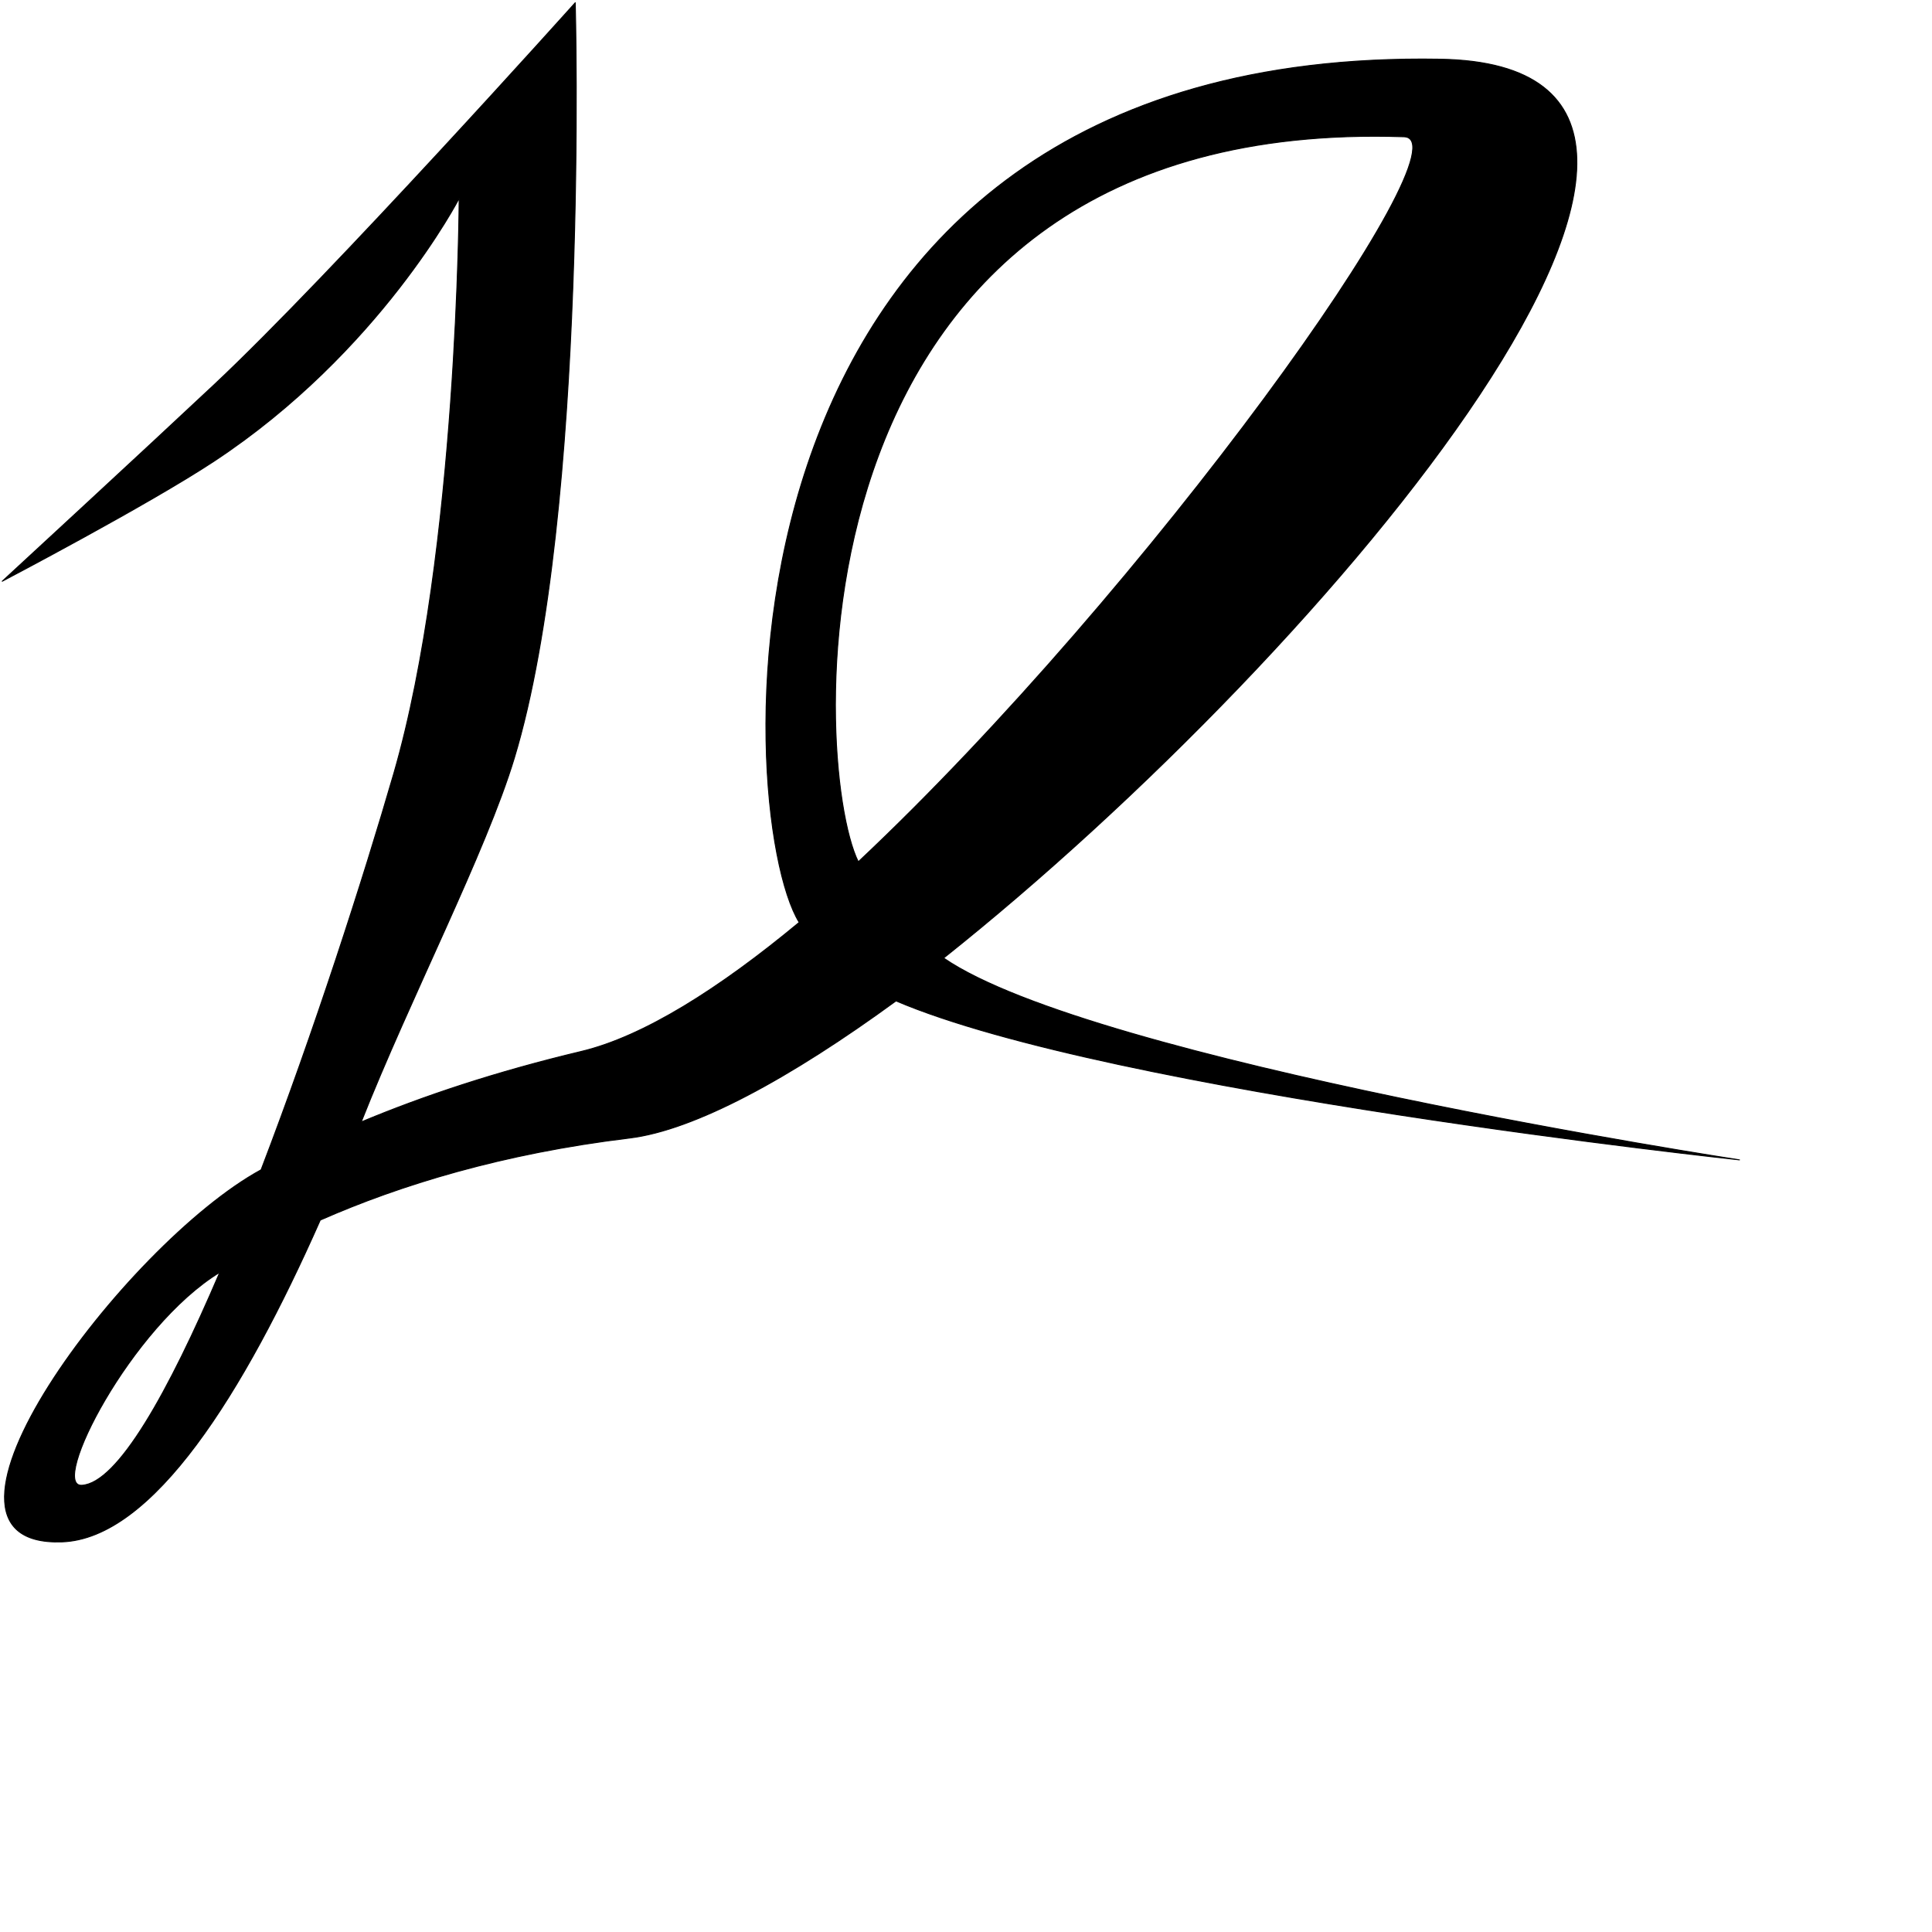 <?xml version="1.0" encoding="UTF-8" standalone="no"?>
<!DOCTYPE svg PUBLIC "-//W3C//DTD SVG 1.1//EN" "http://www.w3.org/Graphics/SVG/1.1/DTD/svg11.dtd">
<svg width="100%" height="100%" viewBox="0 0 2048 2048" version="1.1" xmlns="http://www.w3.org/2000/svg" xmlns:xlink="http://www.w3.org/1999/xlink" xml:space="preserve" xmlns:serif="http://www.serif.com/" style="fill-rule:evenodd;clip-rule:evenodd;stroke-linecap:round;stroke-linejoin:round;stroke-miterlimit:1.5;">
    <g id="レイヤー2">
        <path d="M949.799,1061C1178.16,1158.46 1843.92,1229.52 1843.92,1229.52C1843.92,1229.52 1158.89,1124.84 1000.27,1015.58C1413.09,687.001 1927.32,69.535 1526.66,62.753C733.951,49.335 776.459,863.485 847.181,977.772C762.288,1048.24 682.057,1098.86 615.968,1114.62C525.672,1136.14 448.532,1161.88 382.904,1189.33C434.814,1057.92 514.932,903.472 545.208,803.578C624.394,542.301 609.796,2.88 609.796,2.88C609.796,2.88 352.035,290.442 226.911,407.89C153.493,476.804 2.349,616.16 2.349,616.16C2.349,616.16 156.553,535.366 227.134,488.766C403.003,372.65 486.729,210.225 486.729,210.225C486.729,210.225 485.468,584.987 417.491,819.716C385.297,930.884 332.783,1093.89 276.778,1240.03C132.552,1318.61 -108.456,1640.16 65.418,1634.47C161.924,1631.31 258.165,1476.91 339.485,1293.33C424.132,1256.06 532.519,1222.69 667.306,1206.38C736.282,1198.04 837.609,1142.92 949.799,1061ZM232.974,1348.7C185.682,1377.54 140.473,1434.51 111.422,1484.01C82.372,1533.51 69.48,1575.53 86.825,1574.47C124.723,1572.15 178.437,1476.49 232.974,1348.7ZM909.828,913.55C1214.73,626.997 1558.69,147.354 1488.37,144.971C825.242,122.502 859.083,811.138 909.828,913.55Z" style="stroke:black;stroke-width:1px;"/>
    </g>
</svg>
